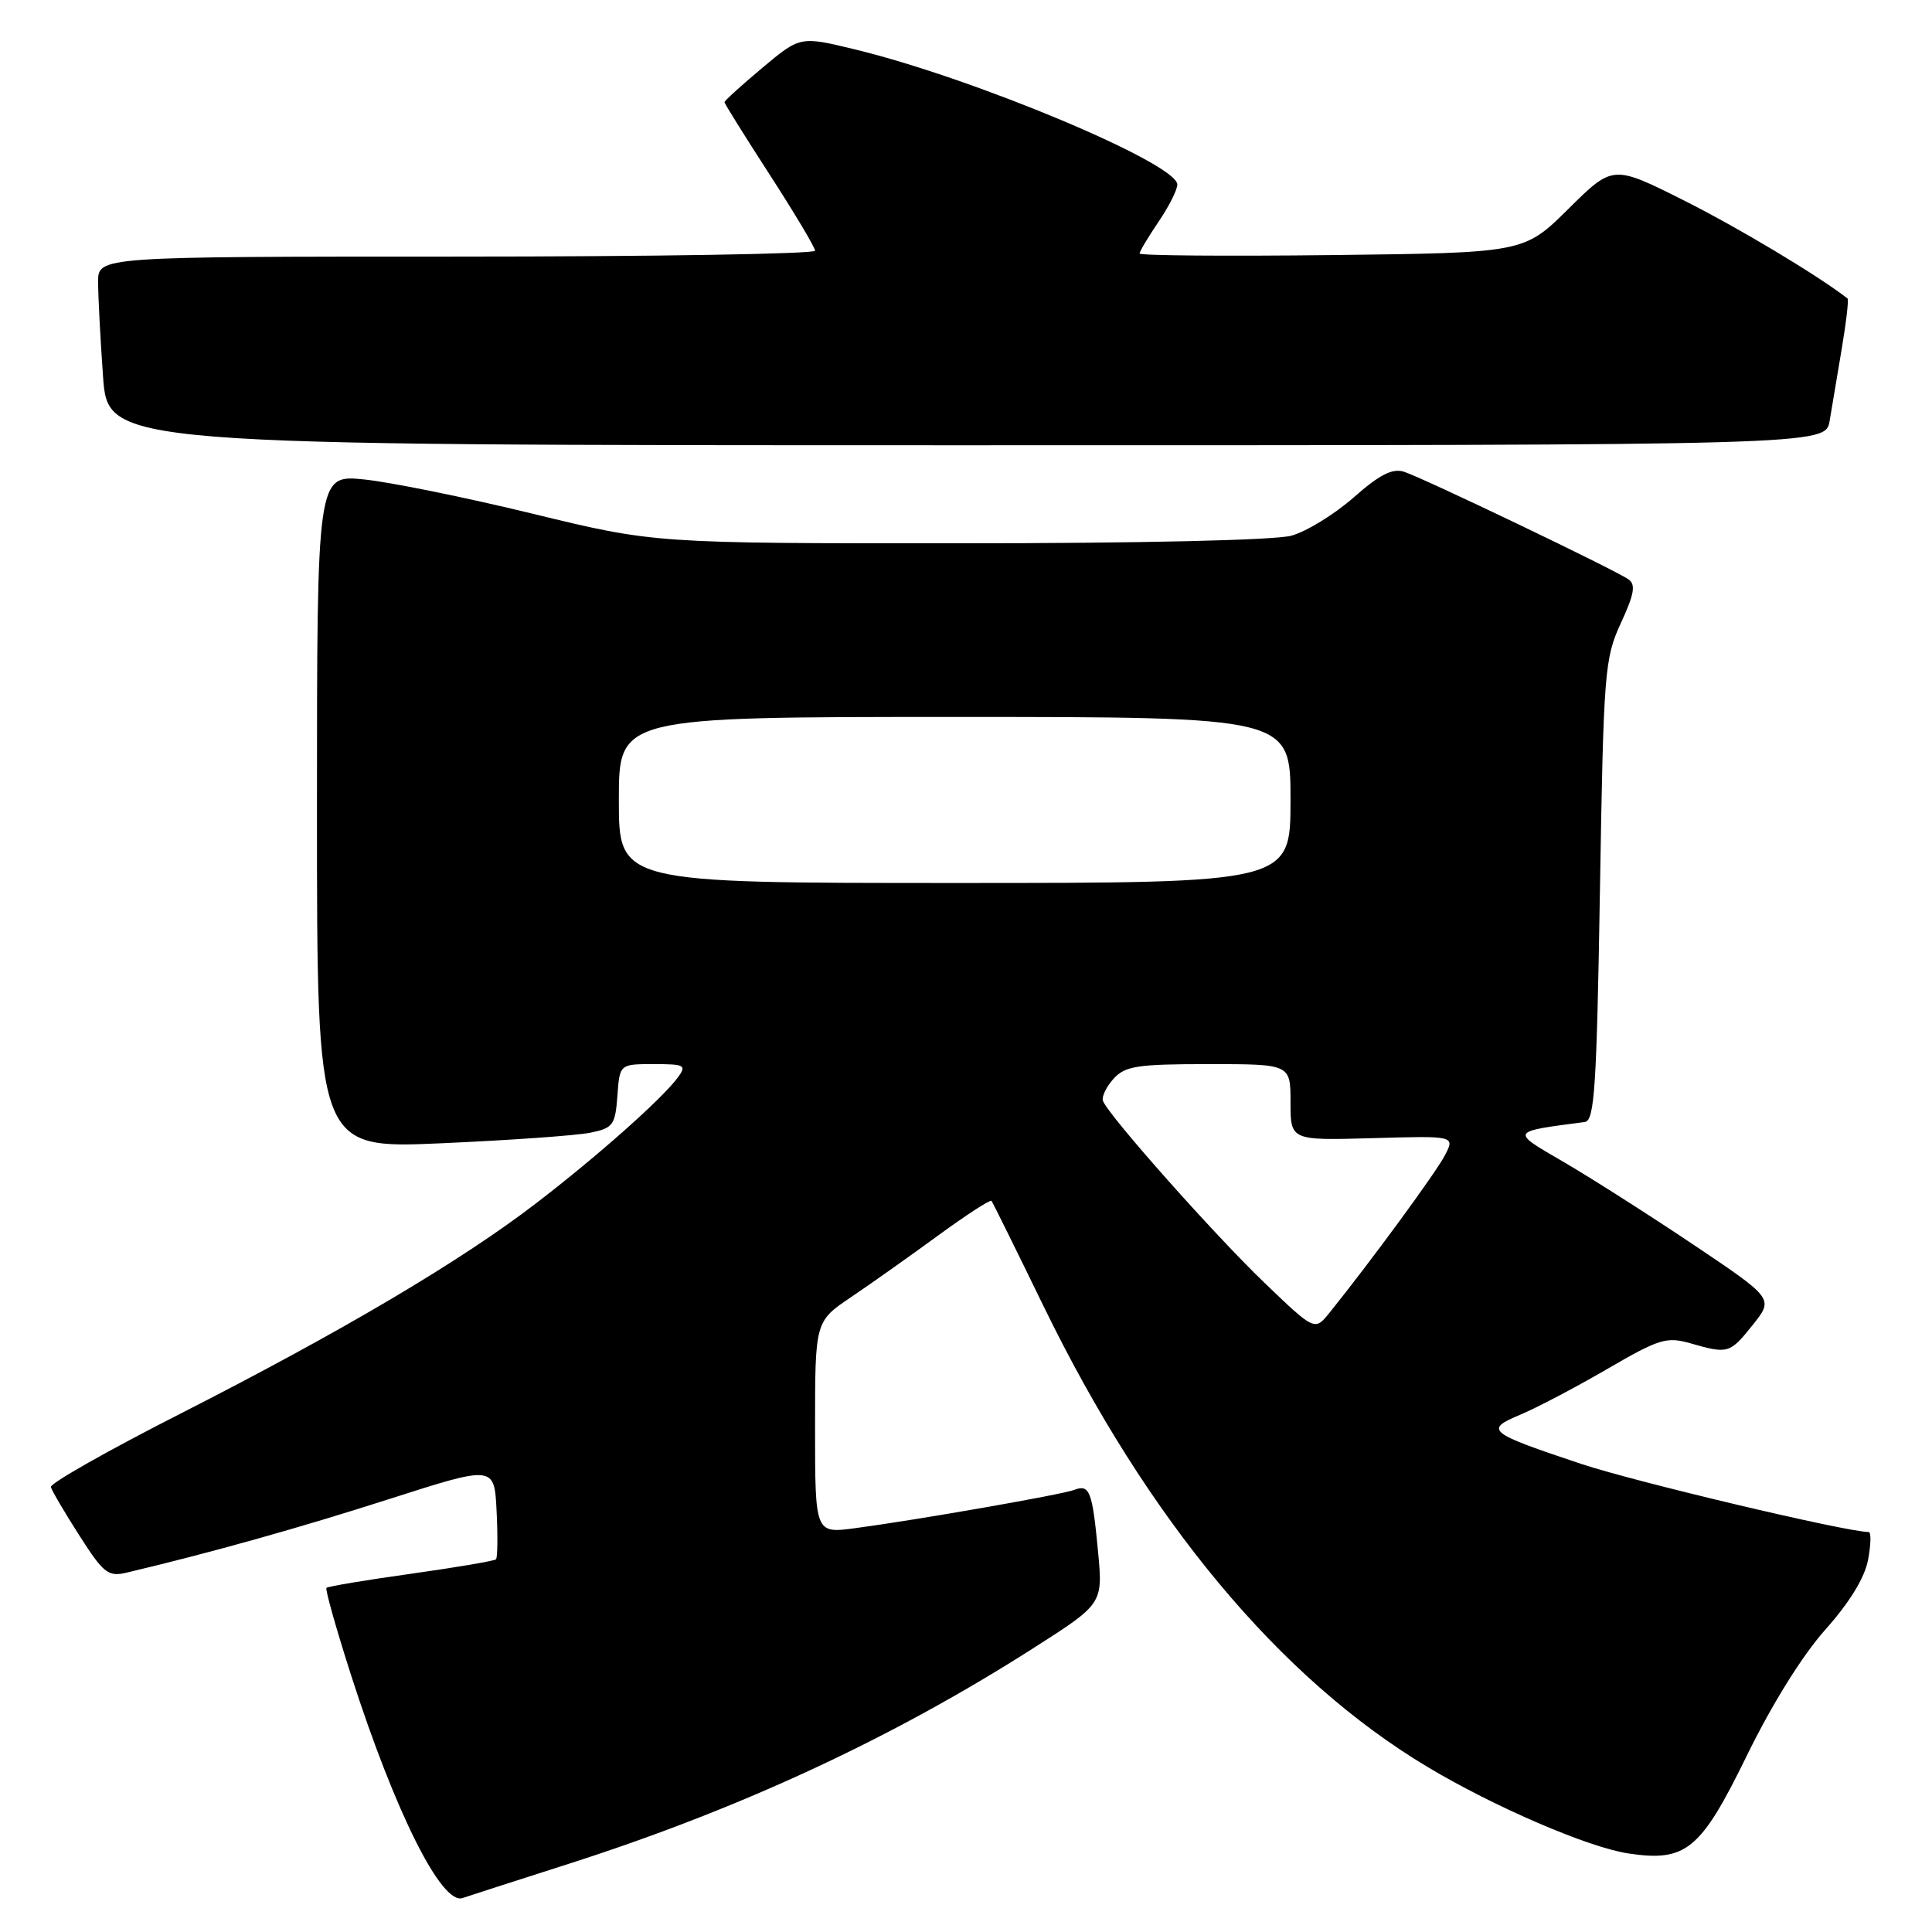 <?xml version="1.0" encoding="UTF-8" standalone="no"?>
<!DOCTYPE svg PUBLIC "-//W3C//DTD SVG 1.1//EN" "http://www.w3.org/Graphics/SVG/1.1/DTD/svg11.dtd" >
<svg xmlns="http://www.w3.org/2000/svg" xmlns:xlink="http://www.w3.org/1999/xlink" version="1.1" viewBox="0 0 256 256">
 <g >
 <path fill="currentColor"
d=" M 75.50 246.92 C 98.12 239.66 118.27 230.30 136.94 218.38 C 146.15 212.50 146.15 212.50 145.49 205.52 C 144.74 197.58 144.38 196.64 142.34 197.42 C 140.70 198.05 121.27 201.44 113.25 202.50 C 108.00 203.19 108.00 203.19 108.00 189.14 C 108.00 175.10 108.00 175.10 112.75 171.89 C 115.36 170.13 120.56 166.45 124.29 163.72 C 128.03 160.99 131.22 158.92 131.38 159.12 C 131.54 159.33 134.63 165.57 138.24 173.00 C 152.04 201.37 169.57 222.42 189.19 234.15 C 198.03 239.44 210.46 244.79 215.76 245.59 C 223.42 246.74 225.35 245.15 231.47 232.62 C 234.79 225.82 238.83 219.34 241.87 215.93 C 245.08 212.33 247.09 209.05 247.53 206.68 C 247.91 204.66 247.95 203.00 247.61 203.00 C 244.70 203.00 216.60 196.34 209.50 193.97 C 197.13 189.84 196.66 189.46 201.43 187.46 C 203.57 186.57 208.75 183.85 212.93 181.42 C 219.86 177.39 220.83 177.09 224.01 178.00 C 228.99 179.43 229.21 179.36 232.27 175.53 C 235.03 172.07 235.03 172.07 224.29 164.86 C 218.38 160.90 210.64 155.97 207.09 153.91 C 200.12 149.86 200.06 149.97 210.00 148.67 C 211.28 148.50 211.57 144.08 212.00 117.99 C 212.48 88.95 212.61 87.26 214.77 82.57 C 216.56 78.70 216.77 77.45 215.77 76.76 C 213.96 75.49 188.52 63.30 186.04 62.51 C 184.50 62.02 182.79 62.89 179.36 65.92 C 176.82 68.15 173.12 70.43 171.12 70.98 C 168.97 71.58 151.12 71.99 127.12 71.99 C 86.73 72.00 86.73 72.00 70.62 68.08 C 61.75 65.92 51.69 63.88 48.25 63.53 C 42.00 62.90 42.00 62.90 42.00 107.56 C 42.00 152.21 42.00 152.21 58.47 151.49 C 67.53 151.09 76.41 150.46 78.22 150.09 C 81.23 149.48 81.52 149.09 81.81 145.21 C 82.11 141.00 82.11 141.00 86.61 141.00 C 90.75 141.00 91.01 141.14 89.81 142.78 C 87.74 145.59 79.17 153.20 71.01 159.46 C 61.03 167.12 45.28 176.43 24.00 187.27 C 14.38 192.16 6.61 196.56 6.74 197.04 C 6.87 197.53 8.57 200.42 10.52 203.47 C 13.73 208.49 14.34 208.96 16.79 208.38 C 27.90 205.75 39.67 202.45 51.58 198.63 C 65.50 194.17 65.50 194.17 65.80 200.20 C 65.97 203.52 65.93 206.41 65.72 206.62 C 65.50 206.83 60.45 207.69 54.47 208.53 C 48.50 209.36 43.46 210.21 43.26 210.40 C 43.07 210.60 44.56 215.87 46.57 222.13 C 52.40 240.22 58.52 252.44 61.29 251.50 C 61.95 251.27 68.35 249.21 75.50 246.92 Z  M 242.44 55.75 C 242.74 53.96 243.46 49.64 244.05 46.15 C 244.64 42.65 244.98 39.68 244.81 39.55 C 240.73 36.40 230.39 30.21 223.11 26.55 C 213.72 21.84 213.72 21.84 207.83 27.67 C 201.94 33.50 201.94 33.50 176.47 33.80 C 162.46 33.96 151.00 33.87 151.00 33.59 C 151.00 33.32 152.13 31.43 153.50 29.40 C 154.88 27.38 156.00 25.15 156.00 24.46 C 156.00 21.66 129.00 10.34 113.26 6.54 C 106.03 4.79 106.03 4.79 101.01 8.99 C 98.26 11.30 96.00 13.34 96.00 13.54 C 96.00 13.73 98.70 18.06 102.00 23.16 C 105.30 28.27 108.00 32.79 108.00 33.22 C 108.00 33.65 86.62 34.00 60.50 34.00 C 13.00 34.00 13.00 34.00 13.00 37.35 C 13.00 39.19 13.29 44.81 13.65 49.85 C 14.30 59.00 14.30 59.00 128.10 59.00 C 241.91 59.00 241.91 59.00 242.44 55.75 Z  M 167.51 169.94 C 160.80 163.49 146.81 147.73 146.15 145.87 C 145.95 145.33 146.59 144.01 147.55 142.94 C 149.09 141.25 150.69 141.00 160.15 141.00 C 171.00 141.00 171.00 141.00 171.00 146.06 C 171.00 151.12 171.00 151.12 181.90 150.81 C 192.80 150.50 192.80 150.50 191.46 153.08 C 190.28 155.36 181.63 167.16 176.17 173.94 C 174.21 176.37 174.21 176.37 167.51 169.94 Z  M 82.00 106.00 C 82.00 95.00 82.00 95.00 126.50 95.00 C 171.00 95.00 171.00 95.00 171.00 106.00 C 171.00 117.00 171.00 117.00 126.50 117.00 C 82.00 117.00 82.00 117.00 82.00 106.00 Z "/>
</g>
</svg>